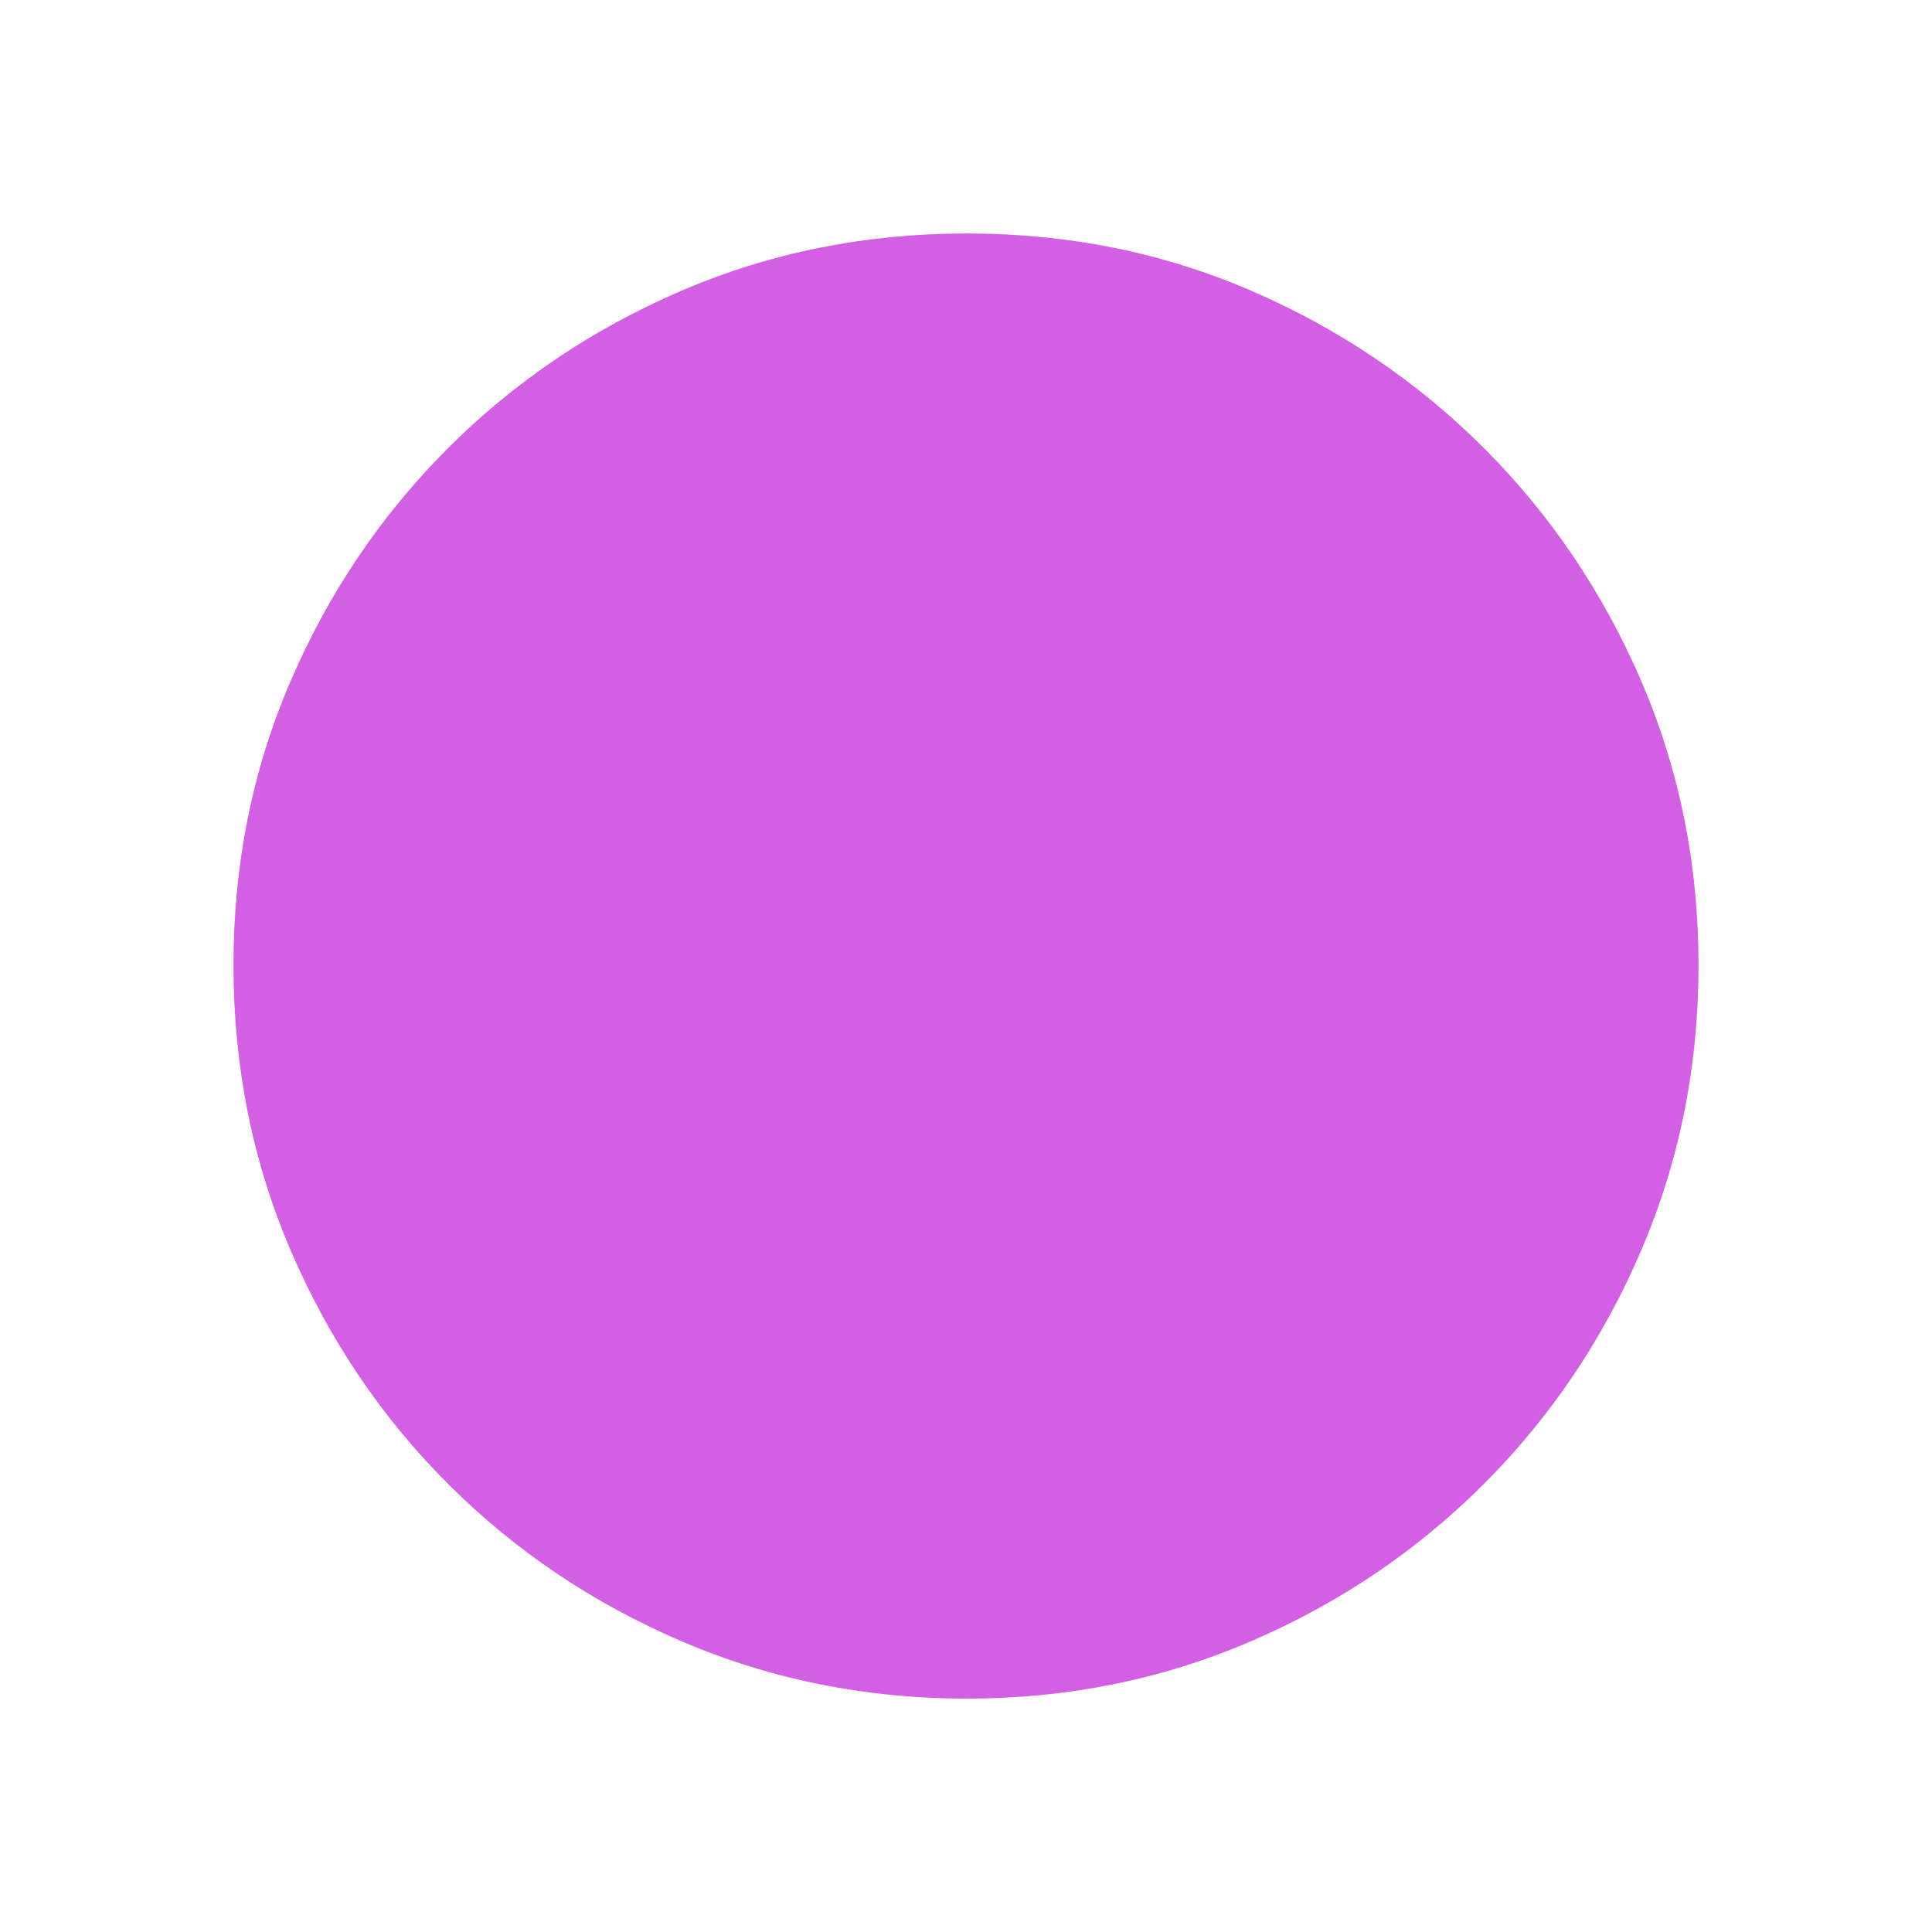 <svg width="20" height="20" viewBox="0 0 20 20" fill="none" xmlns="http://www.w3.org/2000/svg">
<mask id="mask0_838_1122" style="mask-type:alpha" maskUnits="userSpaceOnUse" x="0" y="0" width="20" height="20">
<rect width="20" height="20" fill="#D9D9D9"/>
</mask>
<g mask="url(#mask0_838_1122)">
<path d="M10.007 17.584C8.964 17.584 7.981 17.386 7.059 16.992C6.138 16.597 5.331 16.054 4.639 15.362C3.947 14.671 3.404 13.864 3.009 12.944C2.614 12.023 2.417 11.039 2.417 9.992C2.417 8.945 2.614 7.964 3.009 7.049C3.403 6.135 3.946 5.331 4.638 4.639C5.329 3.948 6.136 3.404 7.056 3.009C7.977 2.614 8.961 2.417 10.008 2.417C11.055 2.417 12.036 2.614 12.951 3.009C13.866 3.404 14.669 3.947 15.361 4.638C16.052 5.33 16.596 6.134 16.991 7.052C17.386 7.97 17.583 8.95 17.583 9.993C17.583 11.036 17.386 12.019 16.991 12.941C16.596 13.863 16.053 14.669 15.362 15.361C14.67 16.053 13.866 16.596 12.948 16.991C12.03 17.386 11.05 17.584 10.007 17.584ZM10 16.5C11.805 16.5 13.34 15.868 14.604 14.604C15.868 13.341 16.5 11.806 16.5 10C16.5 8.195 15.868 6.66 14.604 5.396C13.34 4.132 11.805 3.5 10 3.5C8.194 3.5 6.66 4.132 5.396 5.396C4.132 6.66 3.5 8.195 3.5 10C3.5 11.806 4.132 13.341 5.396 14.604C6.66 15.868 8.194 16.5 10 16.5ZM10 16.5C8.194 16.5 6.66 15.868 5.396 14.604C4.132 13.341 3.5 11.806 3.5 10C3.5 8.195 4.132 6.66 5.396 5.396C6.66 4.132 8.194 3.5 10 3.5C11.805 3.5 13.34 4.132 14.604 5.396C15.868 6.66 16.5 8.195 16.5 10C16.5 11.806 15.868 13.341 14.604 14.604C13.34 15.868 11.805 16.5 10 16.5Z" fill="#D25FE4"/>
</g>
</svg>
